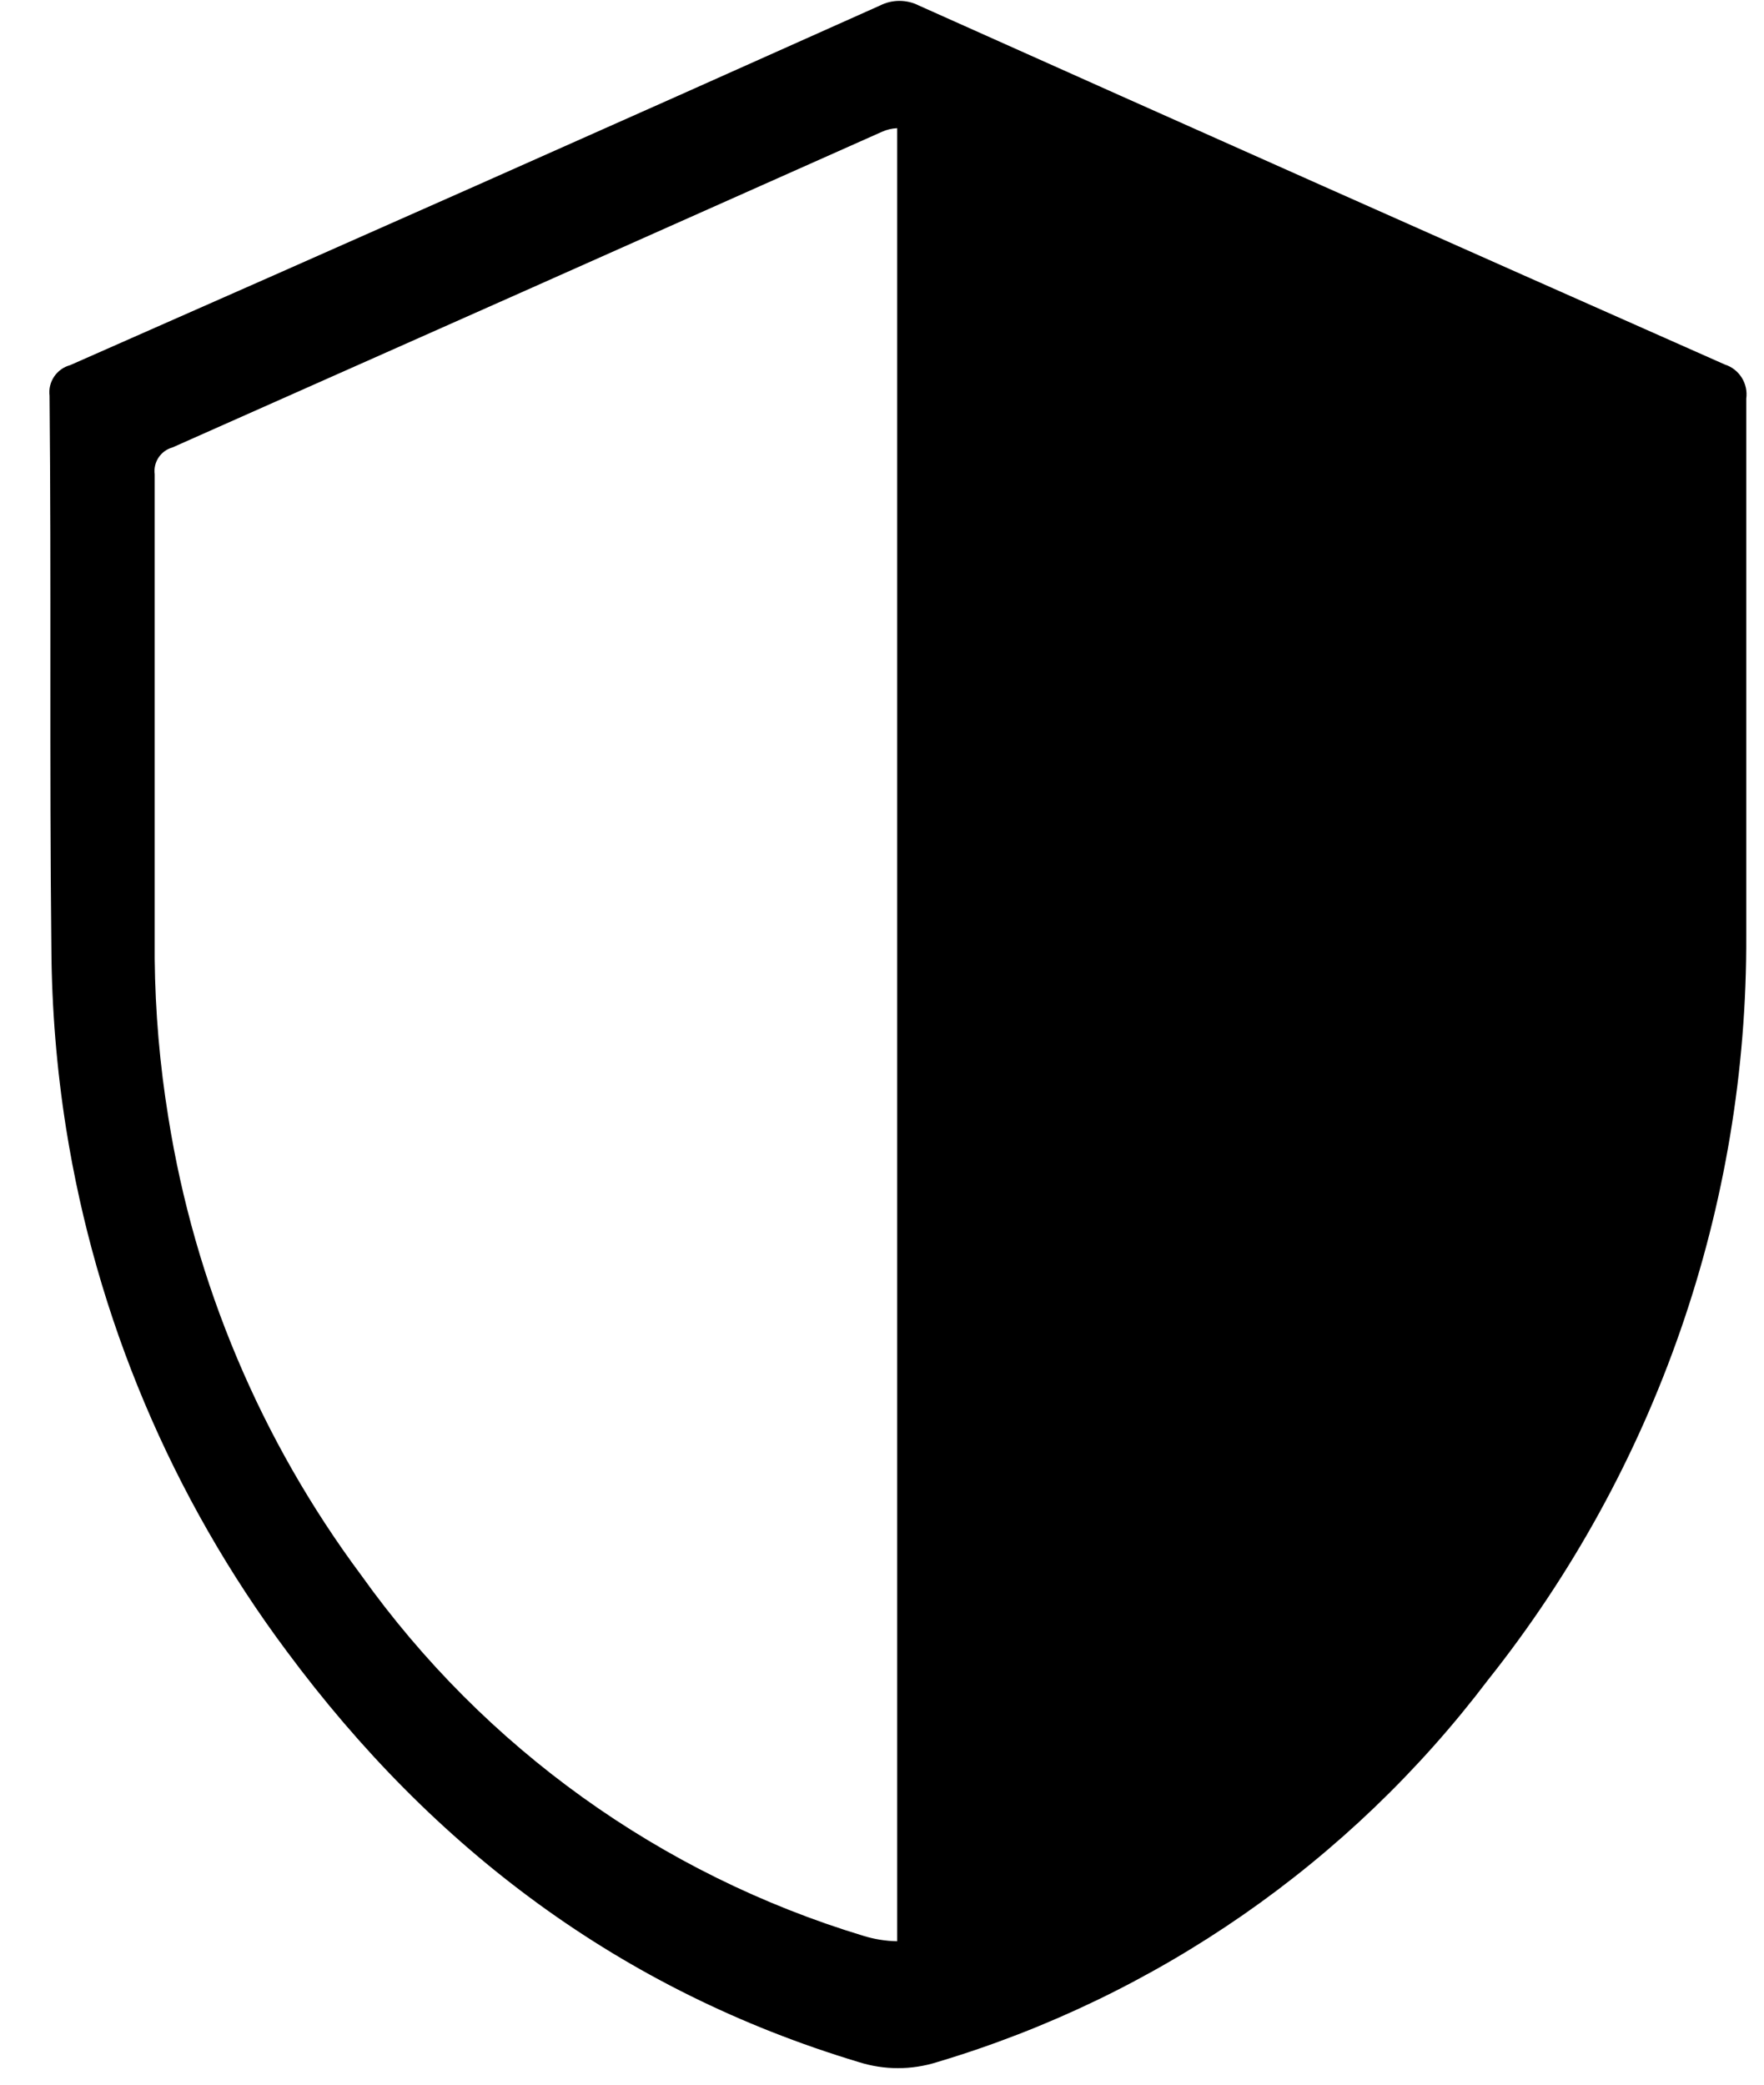 <?xml version="1.0" encoding="UTF-8"?>
<svg width="33px" height="39px" viewBox="0 0 33 39" version="1.1" xmlns="http://www.w3.org/2000/svg" xmlns:xlink="http://www.w3.org/1999/xlink">
    <!-- Generator: Sketch 52.5 (67469) - http://www.bohemiancoding.com/sketch -->
    <title>Shape</title>
    <desc>Created with Sketch.</desc>
    <g id="Page-1" stroke="none" stroke-width="1" fill="none" fill-rule="evenodd">
        <g id="Home-Page-Sample-1---Old-Style-Copy" transform="translate(-846, -3076)" fill="#000000" fill-rule="nonzero">
            <g id="Section-4---Features" transform="translate(0, 2283)">
                <g id="Row-2" transform="translate(165, 773)">
                    <g id="Security" transform="translate(570, 0)">
                        <g id="Security-Icon" transform="translate(88, 0)">
                            <path d="M55.266,26.819 C50.236,24.591 45.212,22.353 40.193,20.105 C39.962,19.987 39.69,19.987 39.459,20.105 C34.412,22.366 29.363,24.608 24.313,26.831 C24.06,26.899 23.895,27.143 23.927,27.404 C23.961,30.846 23.923,34.292 23.961,37.739 C23.968,38.867 24.06,39.993 24.236,41.108 C24.8,44.655 26.216,48.012 28.363,50.89 C31.107,54.592 34.616,57.237 39.061,58.576 C39.541,58.729 40.057,58.729 40.537,58.576 C44.642,57.349 48.249,54.845 50.837,51.428 C53.984,47.472 55.689,42.56 55.668,37.503 C55.668,36.014 55.668,34.528 55.668,33.039 C55.668,31.179 55.668,29.318 55.668,27.458 C55.707,27.175 55.537,26.905 55.266,26.819 Z M29.758,49.47 C27.881,46.949 26.642,44.009 26.149,40.903 C25.989,39.922 25.904,38.93 25.894,37.936 C25.894,34.915 25.894,31.894 25.894,28.873 C25.864,28.646 26.006,28.432 26.226,28.371 C30.642,26.411 35.065,24.443 39.494,22.468 C39.585,22.426 39.683,22.403 39.784,22.398 L39.784,56.317 C39.57,56.313 39.358,56.279 39.154,56.216 C35.363,55.069 32.059,52.697 29.758,49.47 Z" id="Shape"></path>
                        </g>
                    </g>
                </g>
            </g>
        </g>
    </g>
</svg>